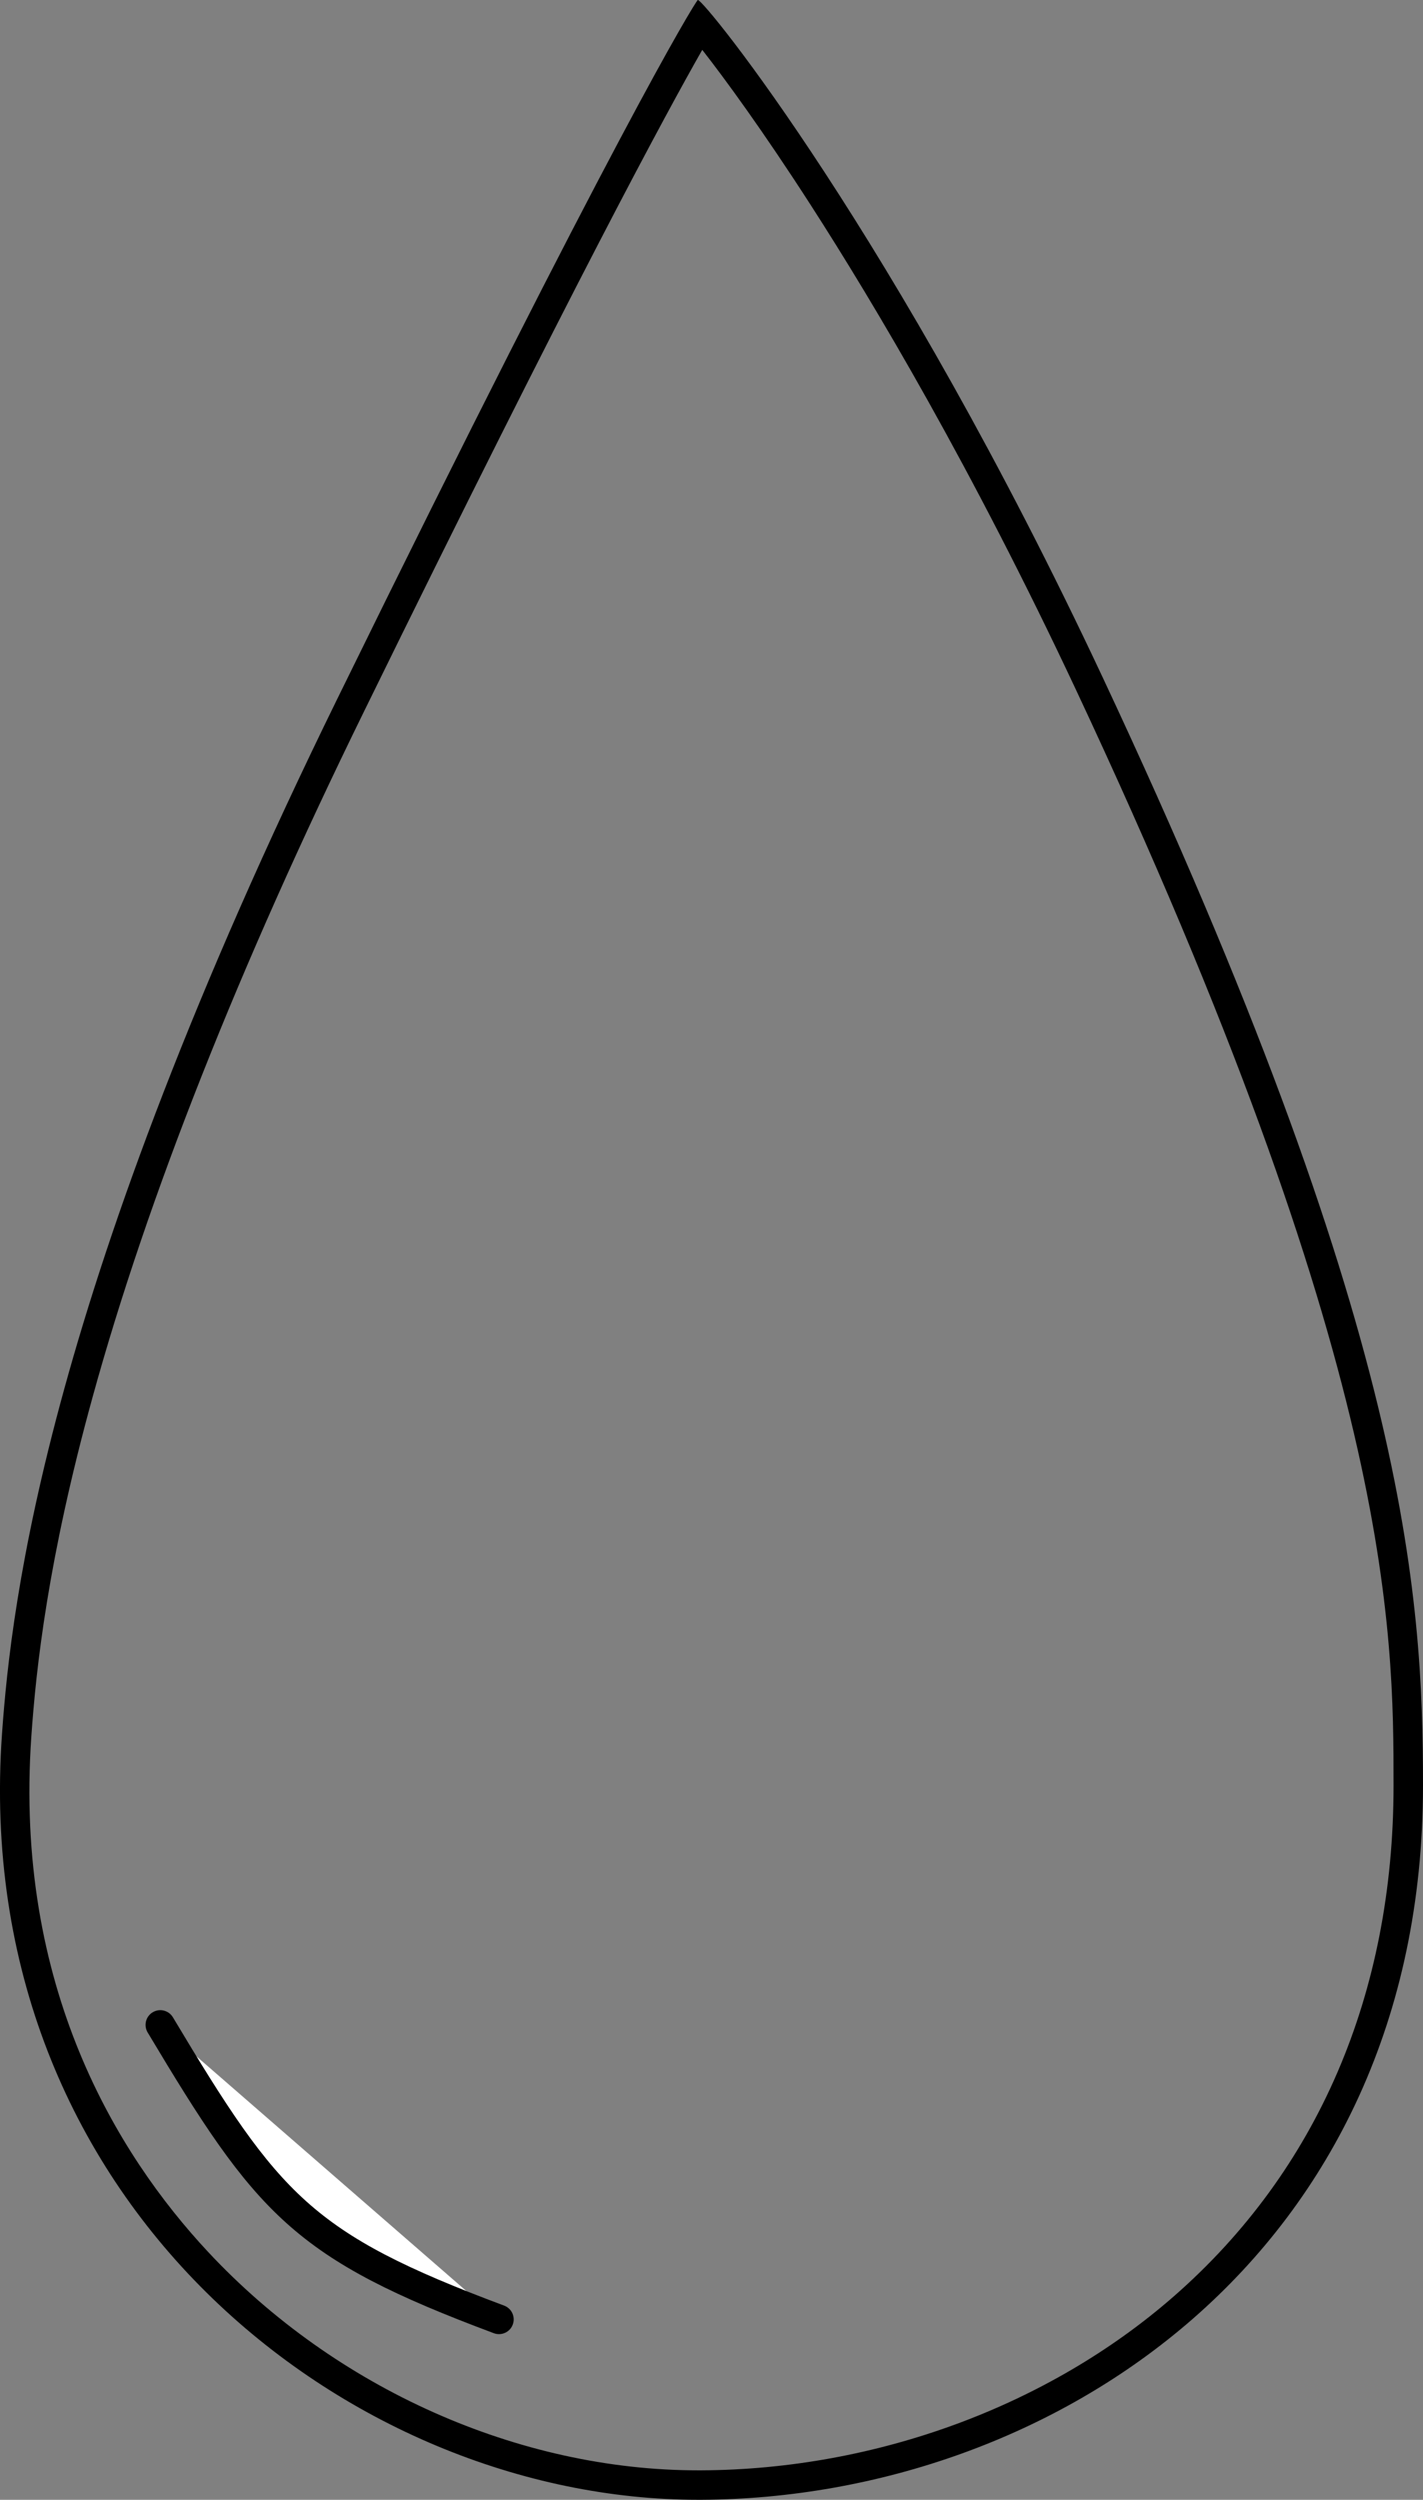 <?xml version="1.0" encoding="UTF-8"?>
<svg id="Layer_1" data-name="Layer 1" xmlns="http://www.w3.org/2000/svg" viewBox="0 0 193.27 339.51">
  <rect x="0" y="0" width="193.27" height="339.51" fill="#808080" stroke="none"/>
  <defs>
    <style>
      .cls-1 {
        fill: #fff;
        stroke: #000;
        stroke-linecap: round;
        stroke-miterlimit: 10;
        stroke-width: 4px;
      }

      .cls-2 {
        stroke-width: 0px;
      }
    </style>
  </defs>
  <path class="cls-2" d="m95.38,6.77c3.07,3.93,8.21,10.95,14.72,21.06,8.65,13.43,21.93,35.77,36.05,65.88,43.12,91.96,43.12,127.54,43.12,148.8,0,28.28-10.3,52.25-29.79,69.32-17.05,14.93-40.46,23.56-64.23,23.68h-.41c-24.37,0-49.27-11.1-66.6-29.69-12.26-13.15-26.37-35.98-23.98-70.03.64-9.16,2.21-23.9,8.32-46.06,7.48-27.15,19.86-58.42,36.79-92.96C77.79,38.77,90.52,15.3,95.38,6.77M94.79,0s-.01,0-.02,0c-.5.5-11.5,18.5-49,95C6.37,175.38,1.54,217.54.27,235.51c-4.47,63.55,46.96,104,94.57,104,.14,0,.29,0,.43,0,47.58-.25,98-33.22,98-97,0-26-2-62-43.5-150.5C121.6,31.93,95.67,0,94.79,0h0Z"/>
  <path class="cls-1" d="m21.77,275.01c14.63,24.48,19.3,30.02,46,40"/>
</svg>